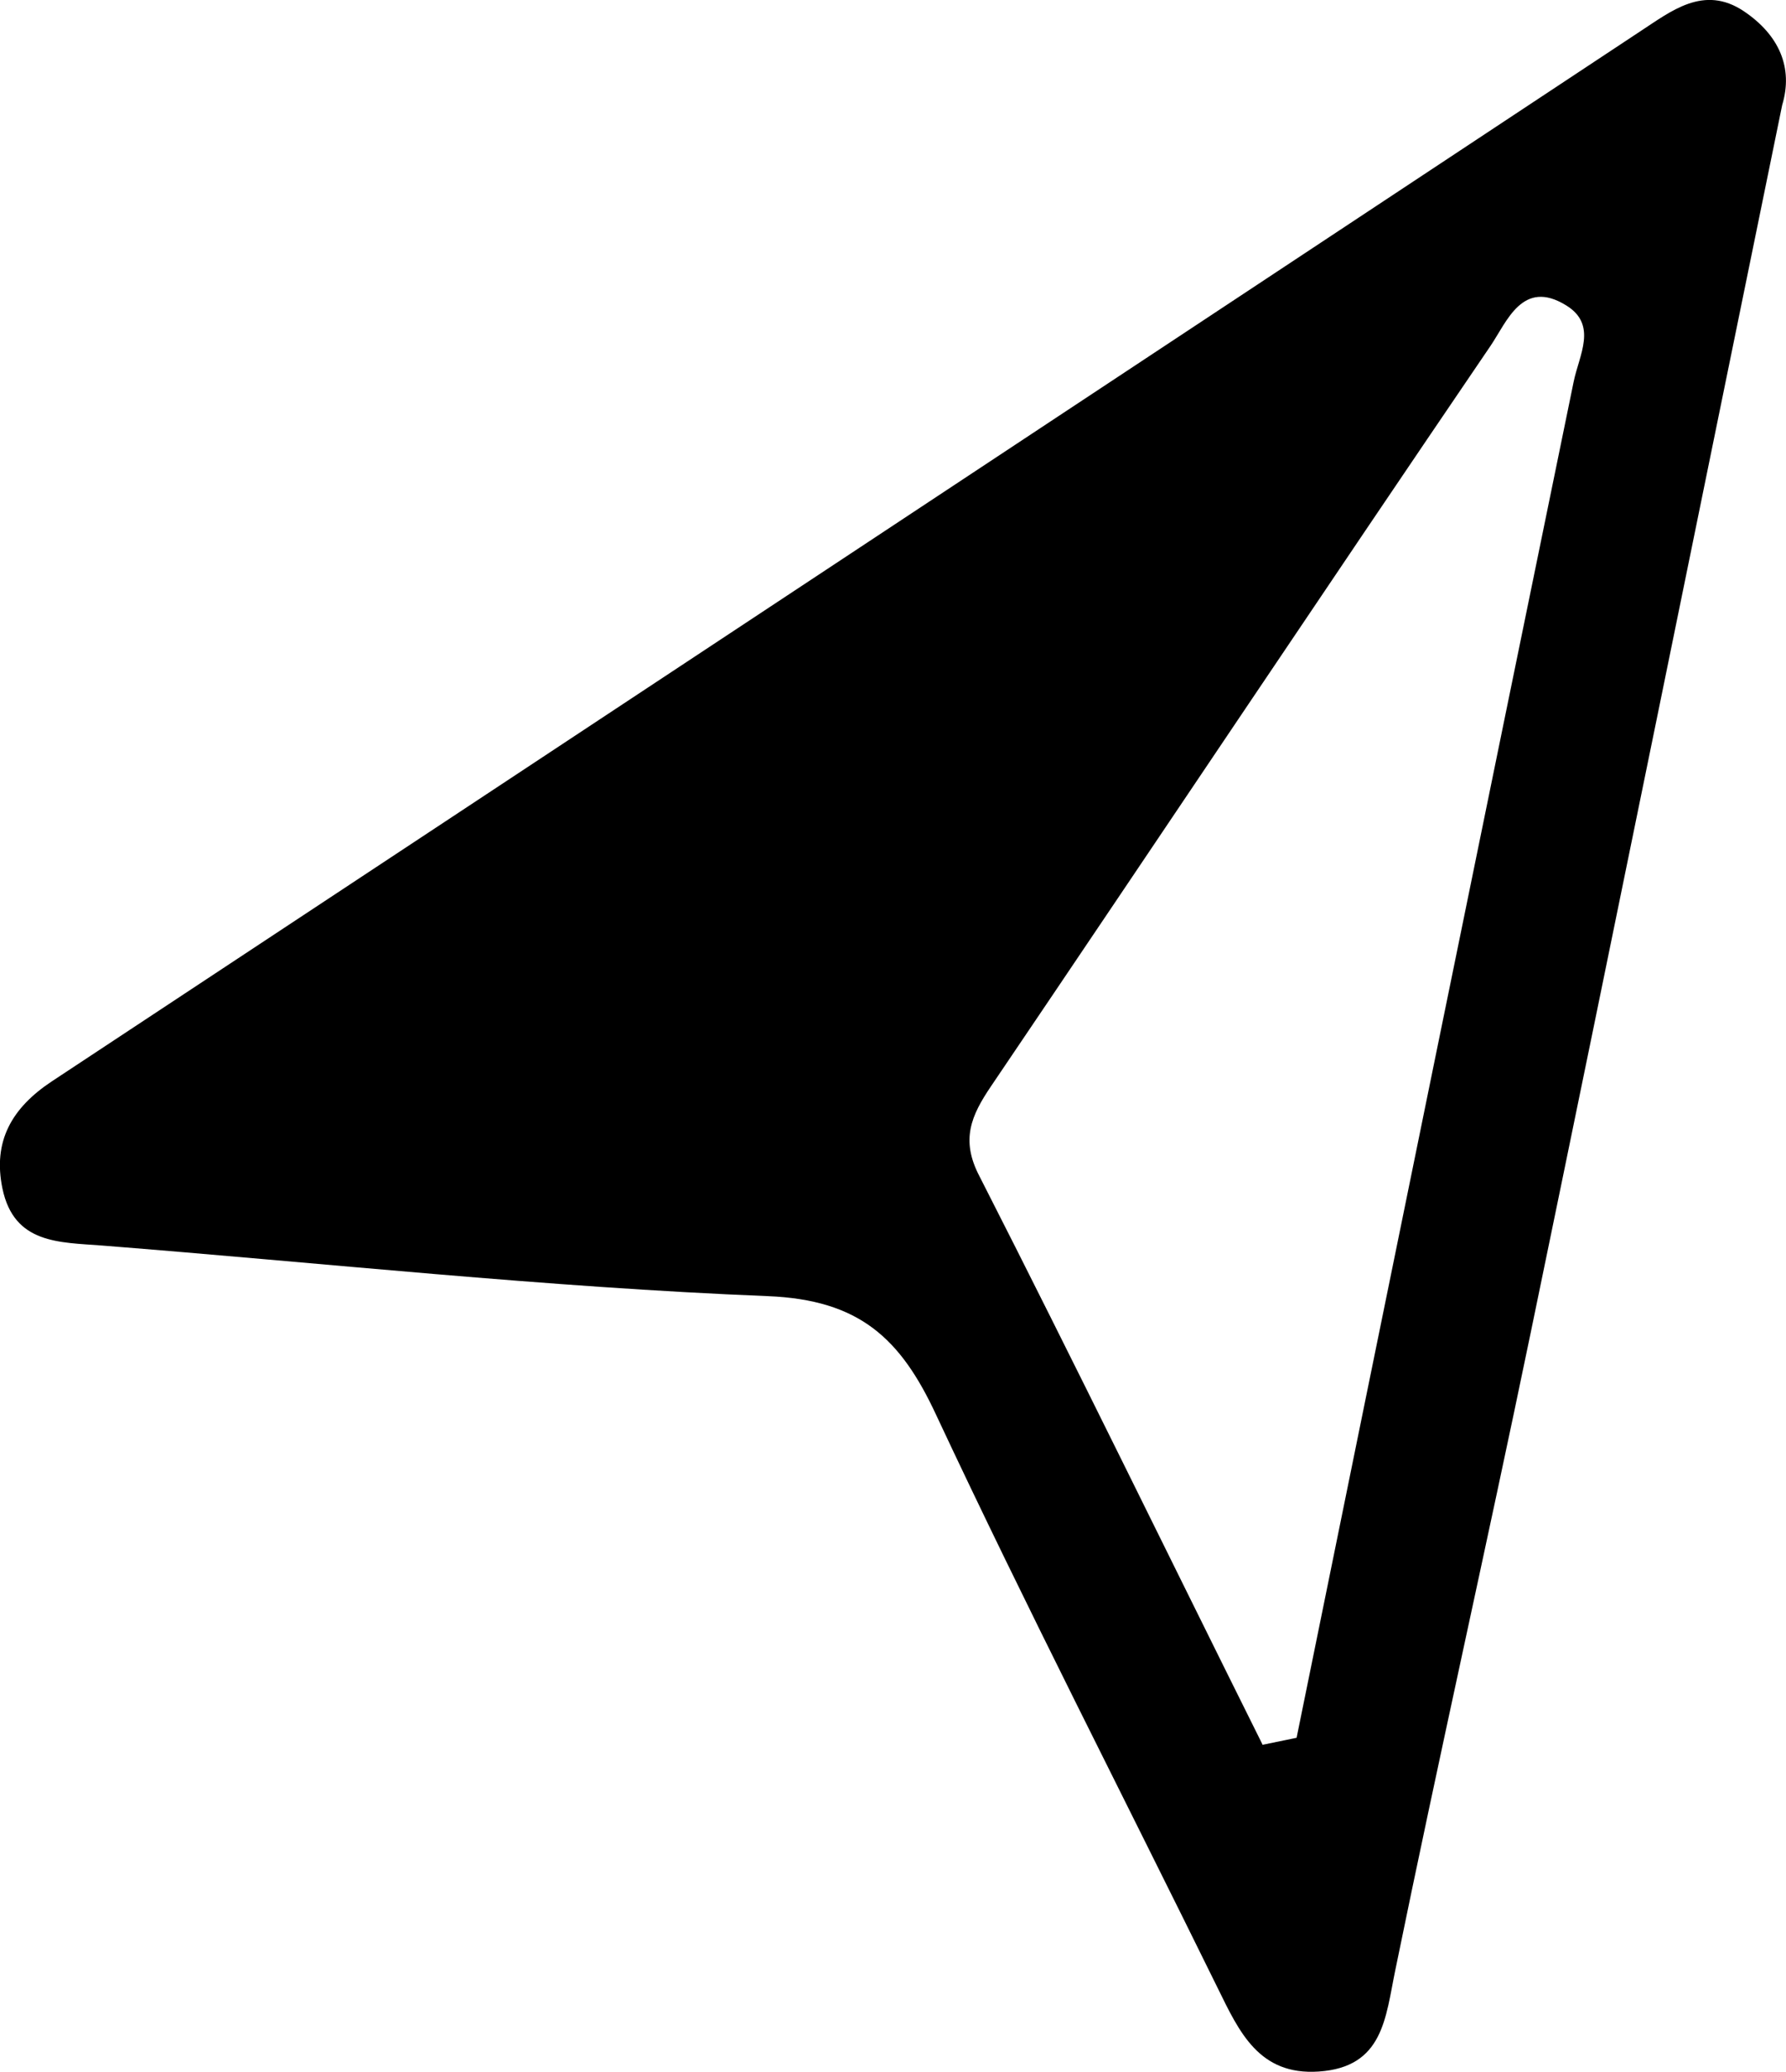 <svg id="Layer_1" data-name="Layer 1" xmlns="http://www.w3.org/2000/svg" viewBox="0 0 116.56 135.2"><title>logo</title><path d="M547.4,394.36c-5.51,26.91-10.91,53.51-16.41,80.1-2.87,13.88-6,27.72-8.84,41.61-.64,3.09-.77,6.33-5,6.61-3.89.26-5.18-2.58-6.58-5.43-6.13-12.47-12.49-24.83-18.38-37.41-2.32-5-5-7.52-11-7.76-14.5-.58-28.95-2.16-43.42-3.3-2.8-.22-5.76-.09-6.52-3.72-.64-3.08.6-5.26,3.23-7q51.84-34.23,103.65-68.51c2-1.3,4.15-3.08,6.78-1.31C547.19,389.78,548.14,391.91,547.4,394.36Zm-33.92,107,2.23-.46q9-44.24,18.08-88.48c.35-1.74,1.59-3.73-.5-5-2.83-1.74-3.85,1.06-4.91,2.63-10.93,16.07-21.72,32.23-32.61,48.33-1.3,1.92-2,3.5-.76,5.87C501.27,476.53,507.34,489,513.48,501.33Z" transform="translate(-431.09 -387.5)"/></svg>